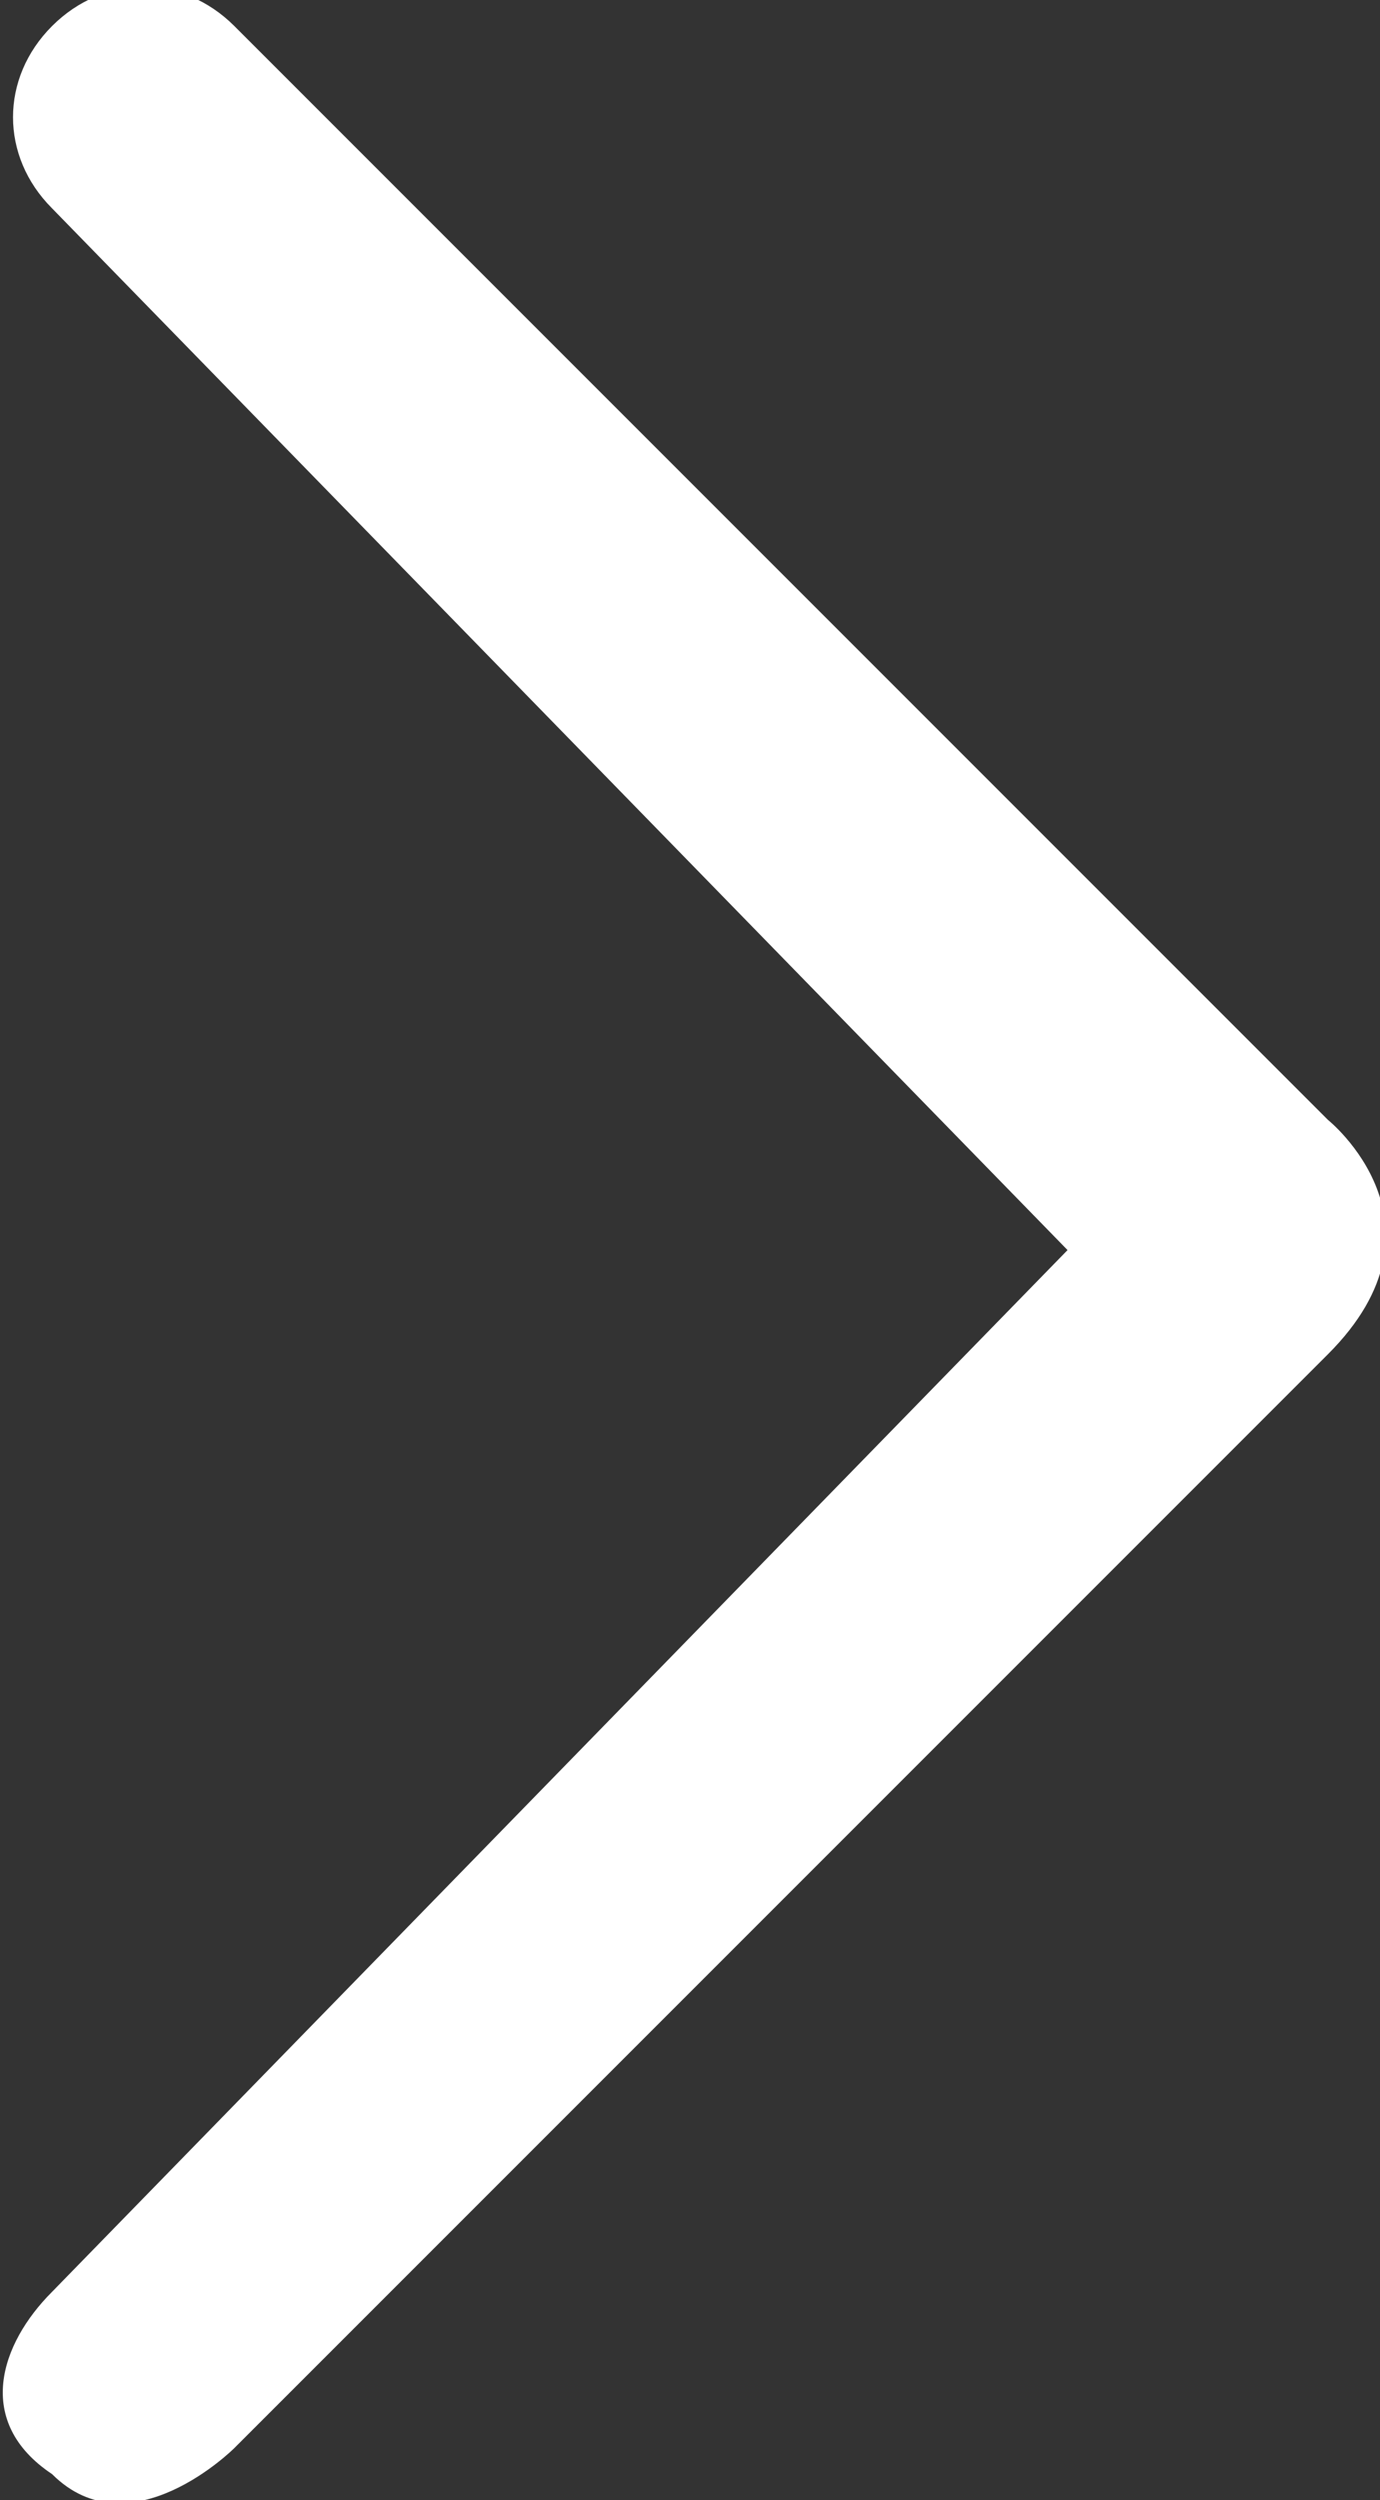 <?xml version="1.0" encoding="utf-8"?>
<!-- Generator: Adobe Illustrator 19.2.0, SVG Export Plug-In . SVG Version: 6.00 Build 0)  -->
<svg version="1.1" id="Layer_1" xmlns="http://www.w3.org/2000/svg" xmlns:xlink="http://www.w3.org/1999/xlink" x="0px" y="0px"
	 viewBox="0 0 5.3 9.6" style="enable-background:new 0 0 5.3 9.6;" xml:space="preserve">
<rect x="0" y="0" width="5.3" height="9.6" fill="#333333" stroke="none"/>
<style type="text/css">
	.st0{fill:#FFFFFF;}
</style>
<g>
	<path class="st0" d="M0.2,9.5C-0.1,9.3,0,9,0.2,8.8l3.9-4L0.2,0.8C0,0.6,0,0.3,0.2,0.1s0.5-0.2,0.7,0l4.2,4.2c0,0,0.5,0.4,0,0.9
		L0.9,9.4C0.9,9.4,0.5,9.8,0.2,9.5z"/>
</g>
</svg>
